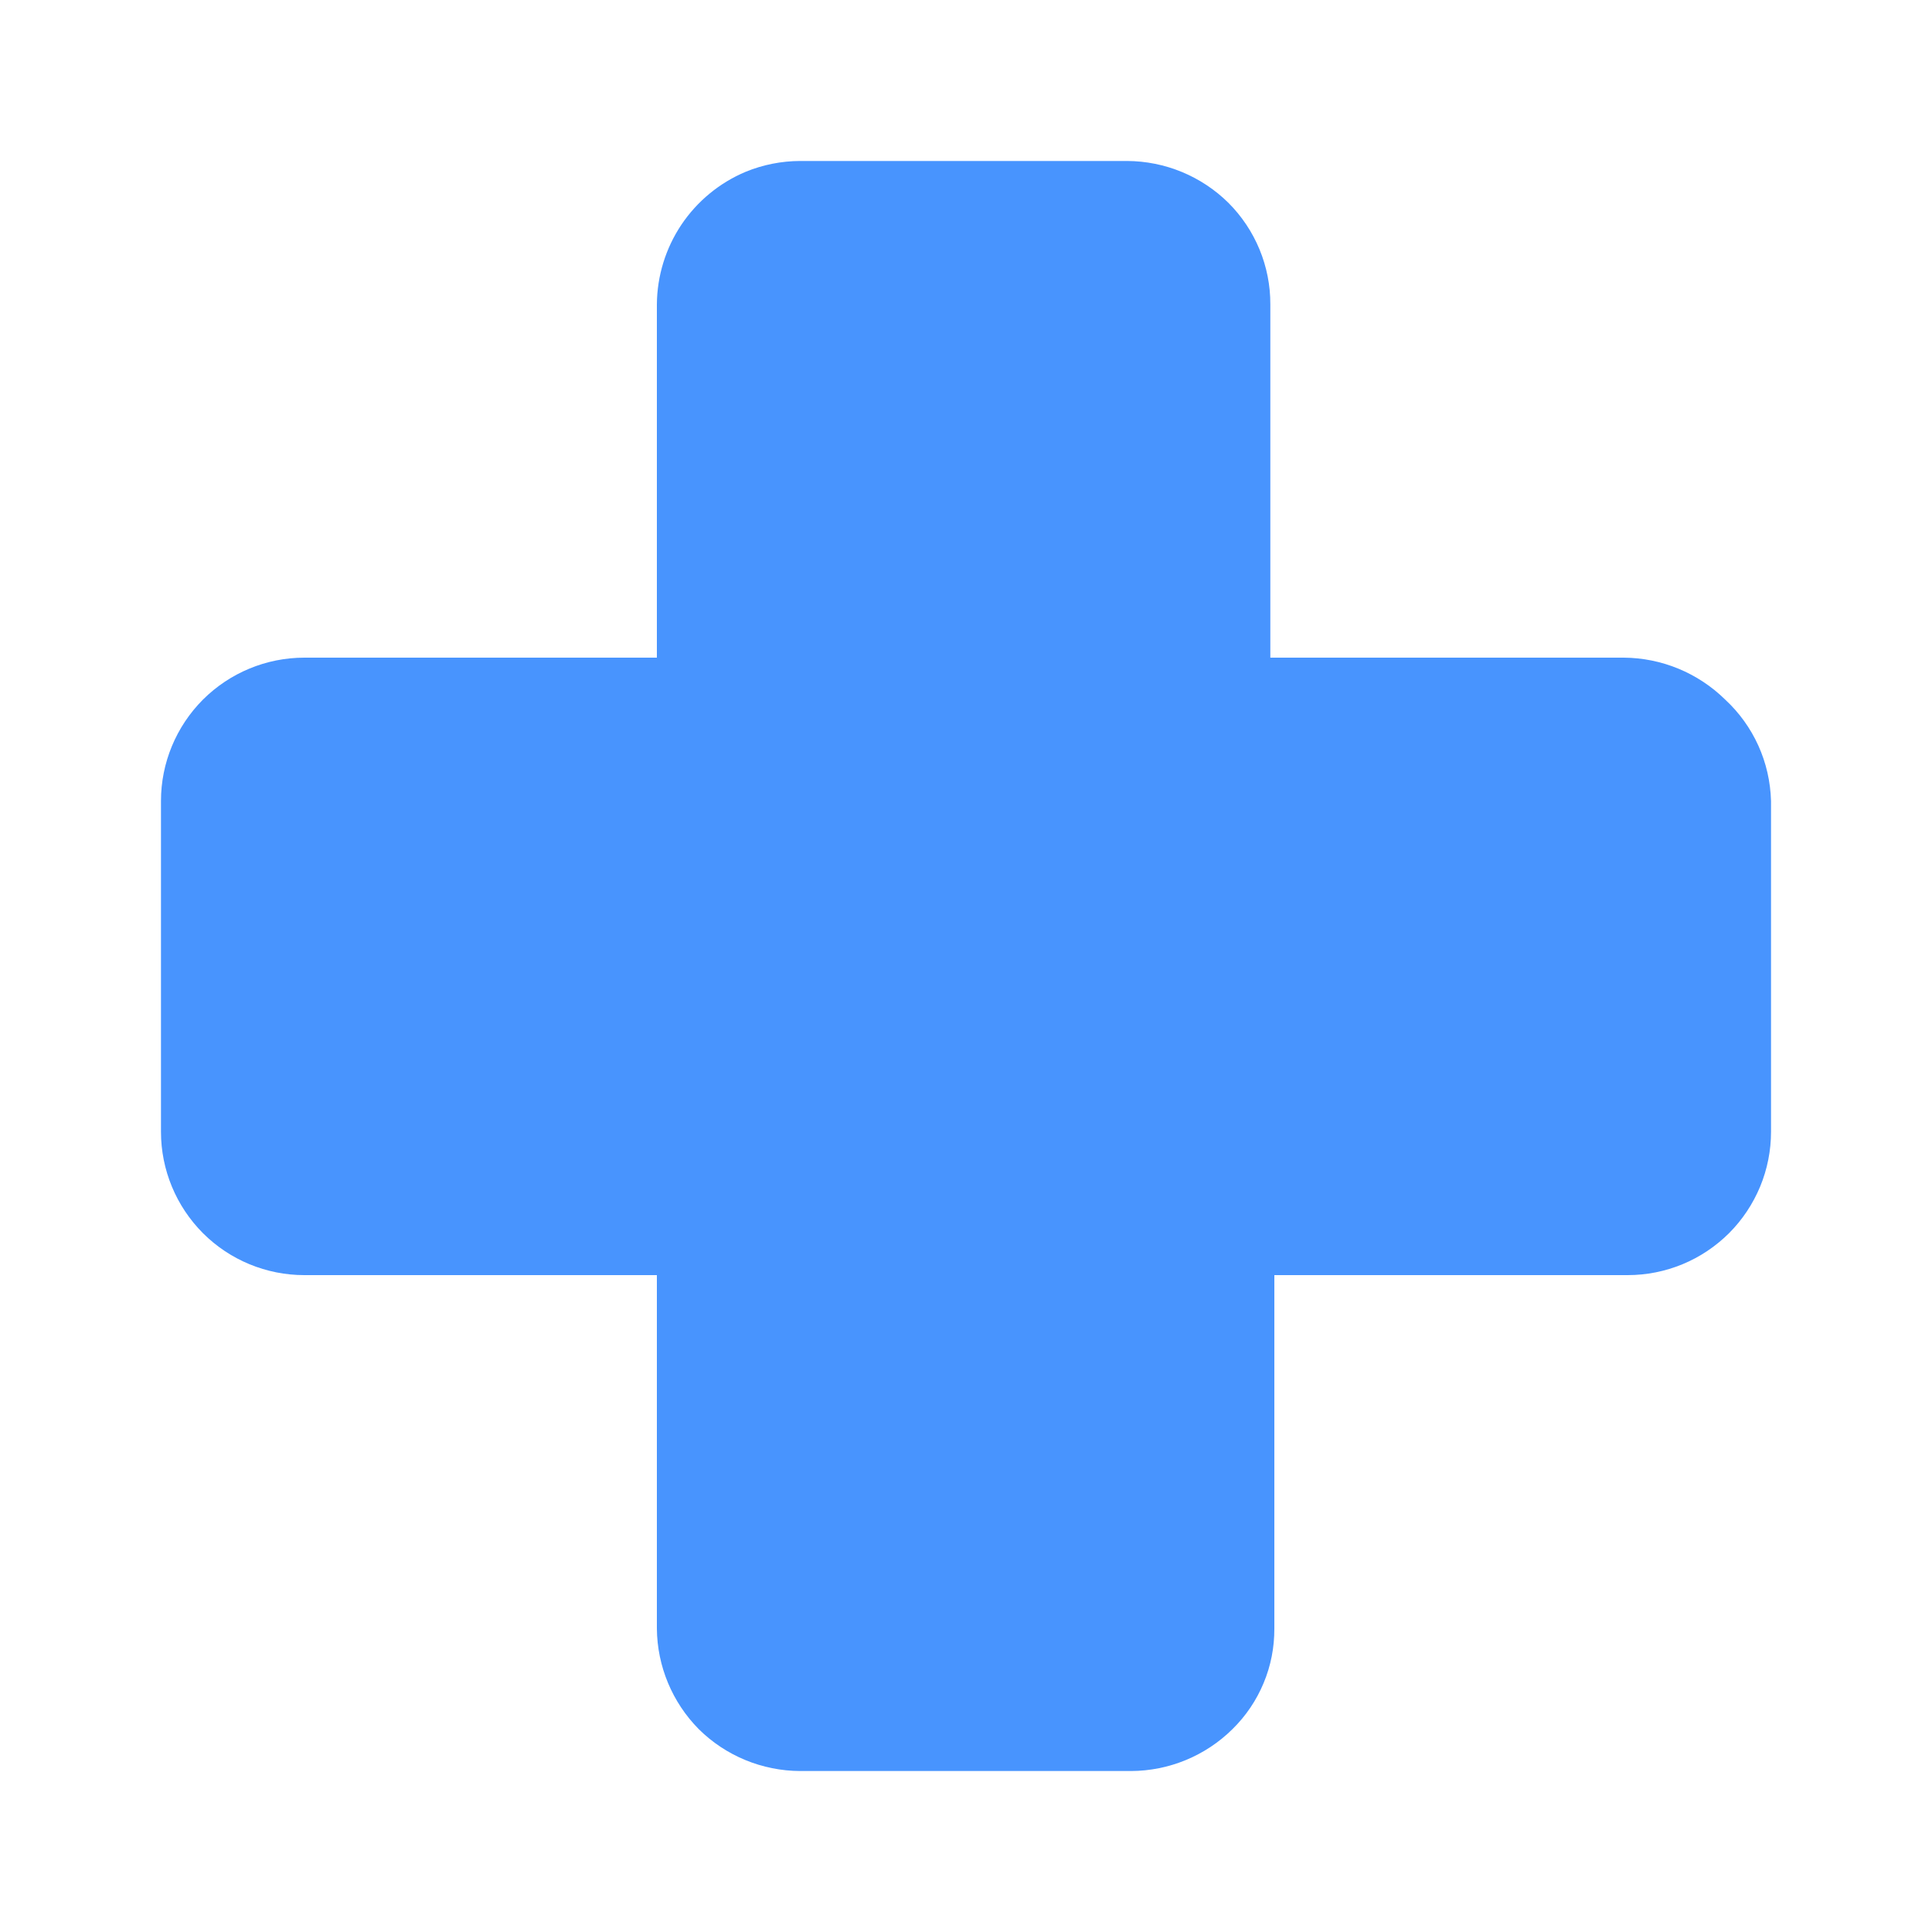 <svg width="25" height="25" viewBox="0 0 25 25" fill="none" xmlns="http://www.w3.org/2000/svg">
<path d="M22.917 10.364V14.646C22.917 14.889 22.869 15.13 22.776 15.355C22.682 15.58 22.546 15.785 22.374 15.957C22.201 16.129 21.997 16.266 21.772 16.359C21.547 16.452 21.306 16.5 21.062 16.5H16.49V21.073C16.491 21.315 16.445 21.555 16.351 21.779C16.258 22.003 16.121 22.205 15.948 22.375C15.598 22.721 15.127 22.915 14.636 22.917H10.354C9.863 22.915 9.391 22.721 9.042 22.375C8.699 22.028 8.504 21.561 8.5 21.073V16.5H3.938C3.446 16.5 2.974 16.305 2.626 15.957C2.279 15.609 2.083 15.137 2.083 14.646V10.364C2.083 9.873 2.279 9.401 2.626 9.053C2.974 8.706 3.446 8.51 3.938 8.51H8.5V3.937C8.503 3.571 8.613 3.213 8.817 2.908C9.022 2.603 9.311 2.365 9.649 2.223C9.873 2.131 10.112 2.084 10.354 2.083H14.583C15.075 2.085 15.546 2.279 15.896 2.625C16.068 2.797 16.205 3.002 16.298 3.227C16.391 3.452 16.439 3.694 16.438 3.937V8.51H21.011C21.502 8.513 21.973 8.708 22.323 9.052C22.505 9.22 22.651 9.423 22.753 9.648C22.855 9.874 22.91 10.117 22.917 10.364Z" fill="#4894FE"/>
</svg>
